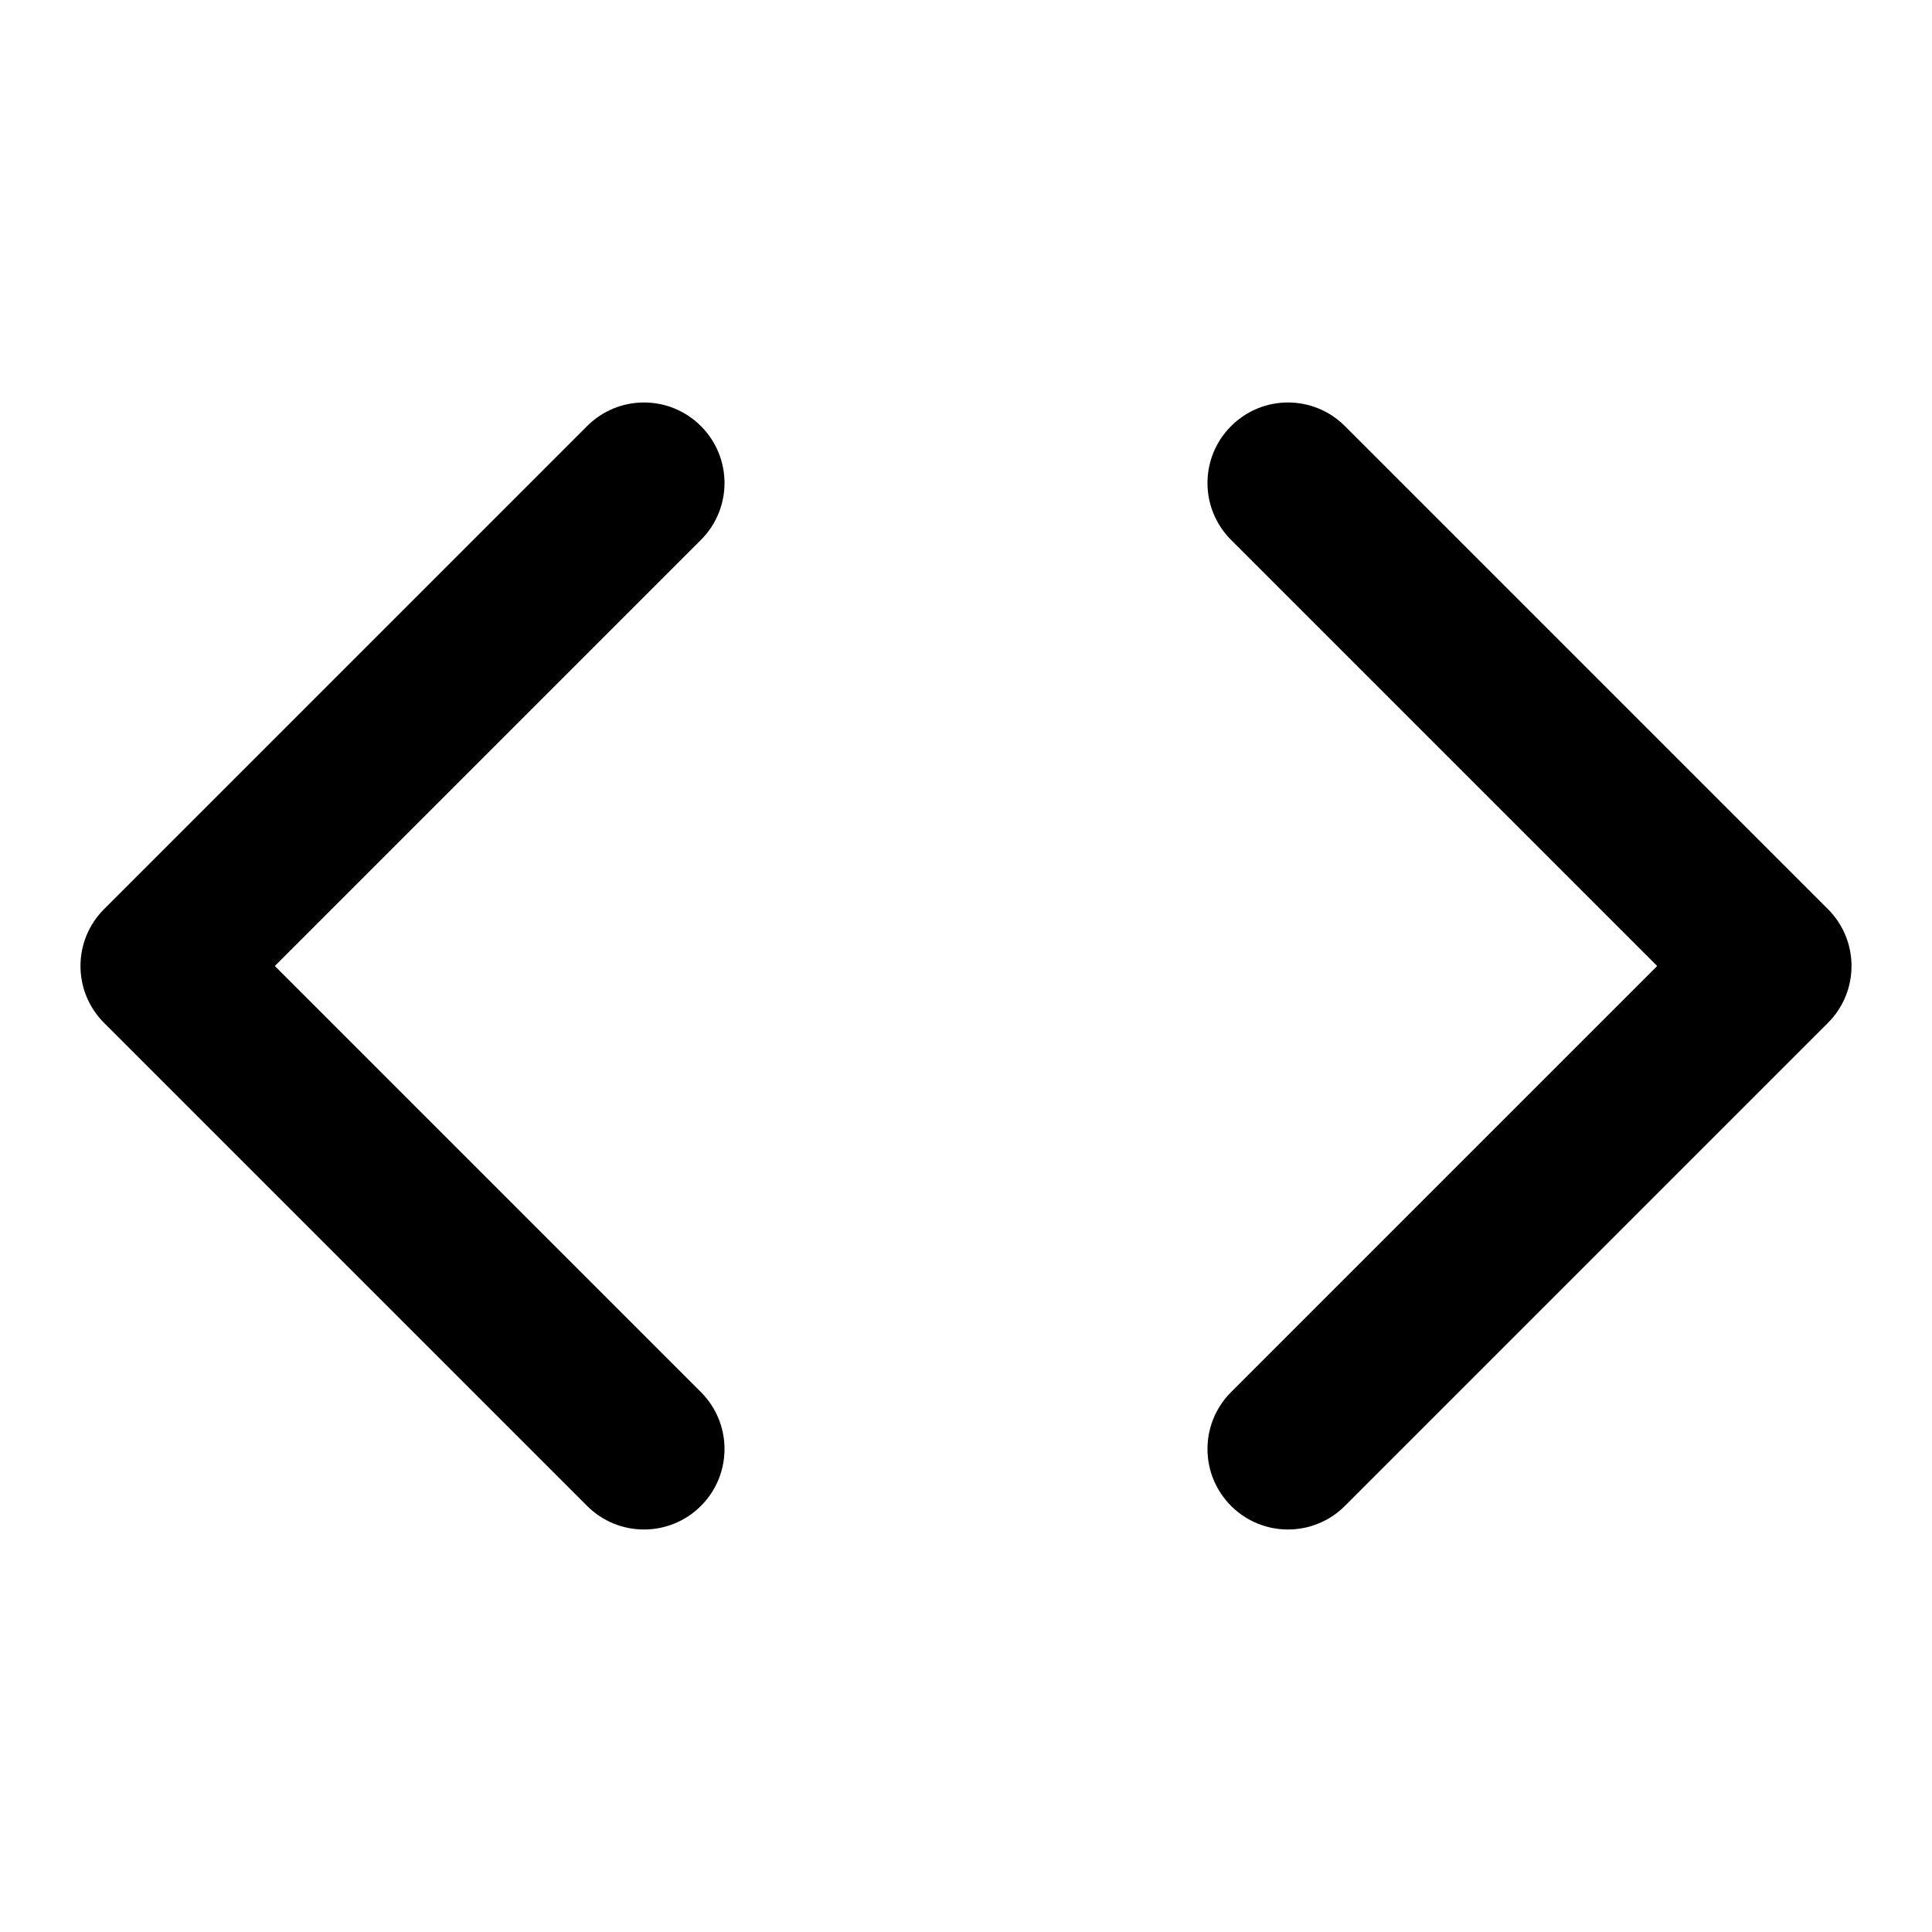 <svg width="24" height="24" viewBox="0 0 24 24" fill="none" xmlns="http://www.w3.org/2000/svg">
<path d="M16 19C15.744 19 15.488 18.902 15.293 18.707C14.902 18.316 14.902 17.684 15.293 17.293L20.586 12L15.293 6.707C14.902 6.316 14.902 5.684 15.293 5.293C15.684 4.902 16.316 4.902 16.707 5.293L22.707 11.293C23.098 11.684 23.098 12.316 22.707 12.707L16.707 18.707C16.512 18.902 16.256 19 16 19Z" fill="black"/>
<path d="M8 19C7.744 19 7.488 18.902 7.293 18.707L1.293 12.707C0.902 12.316 0.902 11.684 1.293 11.293L7.293 5.293C7.684 4.902 8.316 4.902 8.707 5.293C9.098 5.684 9.098 6.316 8.707 6.707L3.414 12L8.707 17.293C9.098 17.684 9.098 18.316 8.707 18.707C8.512 18.902 8.256 19 8 19Z" fill="black"/>
</svg>
